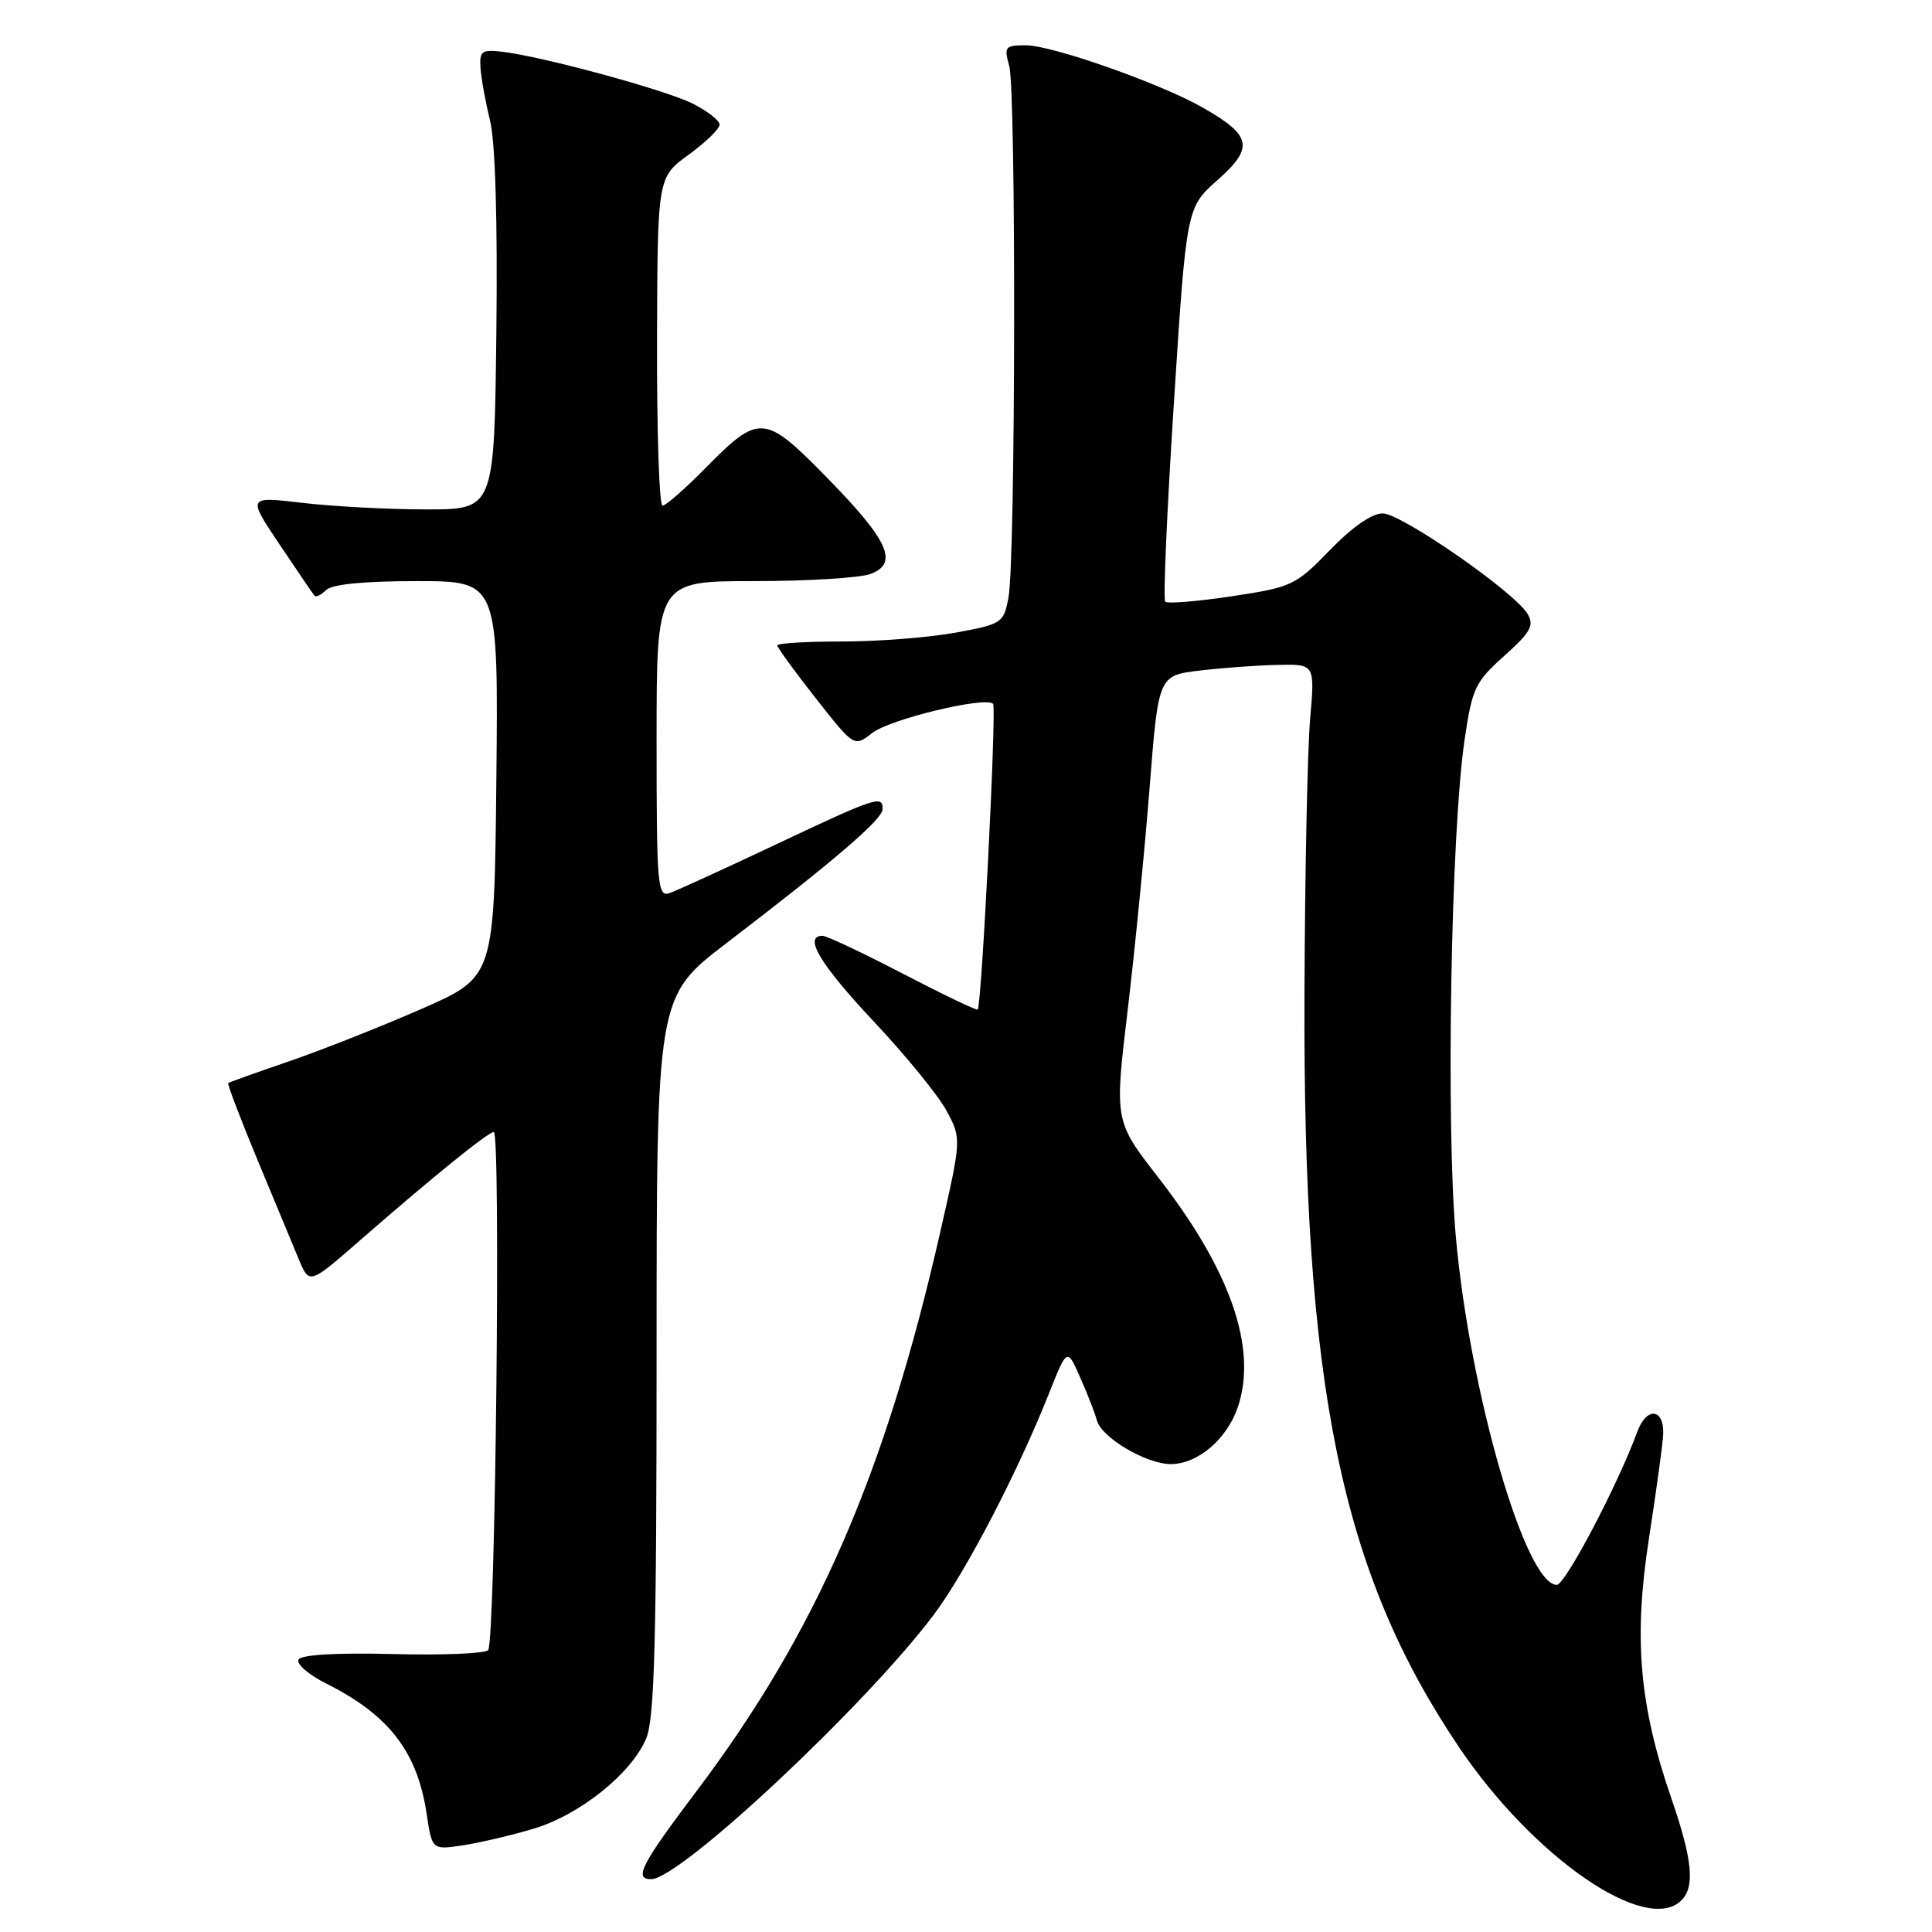 <?xml version="1.0" encoding="UTF-8" standalone="no"?>
<!DOCTYPE svg PUBLIC "-//W3C//DTD SVG 1.1//EN" "http://www.w3.org/Graphics/SVG/1.1/DTD/svg11.dtd" >
<svg xmlns="http://www.w3.org/2000/svg" xmlns:xlink="http://www.w3.org/1999/xlink" version="1.1" viewBox="0 0 256 256">
 <g >
 <path fill="currentColor"
d=" M 222.80 251.80 C 224.61 249.99 224.26 246.41 221.48 238.34 C 217.21 225.97 216.44 217.12 218.49 203.88 C 219.46 197.62 220.31 191.42 220.38 190.10 C 220.55 186.63 218.20 186.34 216.97 189.67 C 214.35 196.79 207.41 210.00 206.28 210.00 C 202.13 210.00 194.74 184.48 192.90 163.81 C 191.58 148.91 192.26 110.26 194.06 98.07 C 195.07 91.18 195.46 90.36 199.33 86.90 C 202.84 83.74 203.33 82.87 202.40 81.33 C 200.64 78.41 185.72 68.06 183.23 68.03 C 181.80 68.01 179.20 69.81 176.23 72.88 C 171.67 77.58 171.20 77.80 163.21 79.01 C 158.65 79.69 154.69 80.02 154.40 79.73 C 154.11 79.44 154.63 67.57 155.55 53.35 C 157.21 27.50 157.21 27.50 161.36 23.83 C 166.19 19.55 165.86 17.96 159.40 14.27 C 153.80 11.07 139.41 6.00 135.93 6.00 C 133.17 6.00 133.02 6.20 133.73 8.75 C 134.65 12.05 134.57 74.17 133.63 79.16 C 132.99 82.56 132.79 82.69 126.62 83.83 C 123.13 84.47 116.38 85.00 111.63 85.00 C 106.89 85.00 103.00 85.23 103.00 85.52 C 103.00 85.81 105.29 88.96 108.09 92.52 C 113.18 99.00 113.18 99.00 115.58 97.12 C 117.89 95.30 130.57 92.24 131.59 93.26 C 132.07 93.74 130.08 133.21 129.55 133.77 C 129.41 133.92 124.95 131.78 119.64 129.02 C 114.33 126.26 109.54 124.00 108.99 124.00 C 106.41 124.00 108.66 127.77 115.75 135.32 C 120.01 139.85 124.38 145.21 125.45 147.23 C 127.40 150.89 127.40 150.89 124.60 163.20 C 117.30 195.31 108.18 216.26 92.35 237.26 C 84.92 247.11 83.95 249.00 86.29 249.00 C 90.10 249.00 114.61 226.07 123.70 214.00 C 127.94 208.36 134.83 195.14 139.03 184.55 C 141.40 178.59 141.40 178.59 143.14 182.55 C 144.11 184.72 145.09 187.26 145.34 188.20 C 145.94 190.48 151.86 193.99 155.12 194.00 C 158.73 194.00 162.62 190.67 164.05 186.36 C 166.61 178.59 163.04 168.32 153.48 156.02 C 147.67 148.54 147.67 148.54 149.42 133.87 C 150.38 125.81 151.69 112.52 152.33 104.35 C 153.50 89.50 153.50 89.50 159.00 88.85 C 162.03 88.49 166.69 88.15 169.37 88.10 C 174.23 88.00 174.23 88.00 173.60 95.25 C 173.25 99.24 172.91 115.55 172.85 131.50 C 172.63 183.73 177.66 208.26 193.32 231.50 C 203.19 246.14 218.15 256.45 222.80 251.80 Z  M 70.72 242.31 C 76.85 240.47 83.69 234.98 85.63 230.34 C 86.72 227.72 87.00 217.52 87.00 179.56 C 87.00 132.06 87.00 132.06 96.25 124.98 C 110.57 114.03 116.88 108.61 116.94 107.25 C 117.03 105.31 116.11 105.61 102.89 111.86 C 96.08 115.08 89.71 117.99 88.75 118.33 C 87.12 118.90 87.00 117.50 87.00 97.97 C 87.00 77.00 87.00 77.00 99.93 77.00 C 107.05 77.00 113.99 76.57 115.36 76.05 C 119.11 74.63 117.75 71.63 109.57 63.28 C 101.28 54.82 100.62 54.77 93.42 62.08 C 90.75 64.79 88.22 67.00 87.79 67.00 C 87.35 67.00 87.03 57.21 87.06 45.25 C 87.12 23.50 87.12 23.50 91.25 20.50 C 93.52 18.85 95.37 17.05 95.35 16.50 C 95.33 15.95 93.72 14.70 91.77 13.72 C 88.13 11.90 71.88 7.48 66.50 6.85 C 63.84 6.54 63.52 6.78 63.67 9.00 C 63.76 10.38 64.33 13.52 64.94 16.00 C 65.63 18.83 65.94 29.25 65.77 44.00 C 65.50 67.50 65.50 67.50 56.50 67.50 C 51.55 67.50 44.19 67.11 40.14 66.64 C 32.77 65.77 32.77 65.77 37.04 72.14 C 39.39 75.64 41.47 78.70 41.67 78.93 C 41.87 79.17 42.57 78.83 43.22 78.18 C 43.98 77.42 48.22 77.00 55.22 77.00 C 66.03 77.00 66.03 77.00 65.77 103.22 C 65.50 129.44 65.50 129.44 56.00 133.62 C 50.77 135.92 42.90 139.04 38.50 140.56 C 34.10 142.07 30.38 143.40 30.24 143.51 C 30.09 143.61 31.82 148.15 34.08 153.60 C 36.35 159.04 38.83 165.01 39.59 166.86 C 40.99 170.22 40.99 170.22 47.74 164.32 C 57.43 155.87 64.68 150.00 65.43 150.00 C 66.38 150.00 65.64 217.69 64.68 218.66 C 64.23 219.11 58.53 219.34 52.03 219.17 C 44.66 218.98 39.96 219.25 39.57 219.89 C 39.22 220.46 40.86 221.89 43.21 223.07 C 51.54 227.24 55.30 232.12 56.53 240.33 C 57.25 245.13 57.25 245.13 61.37 244.51 C 63.64 244.16 67.85 243.17 70.72 242.31 Z "/>
</g>
</svg>